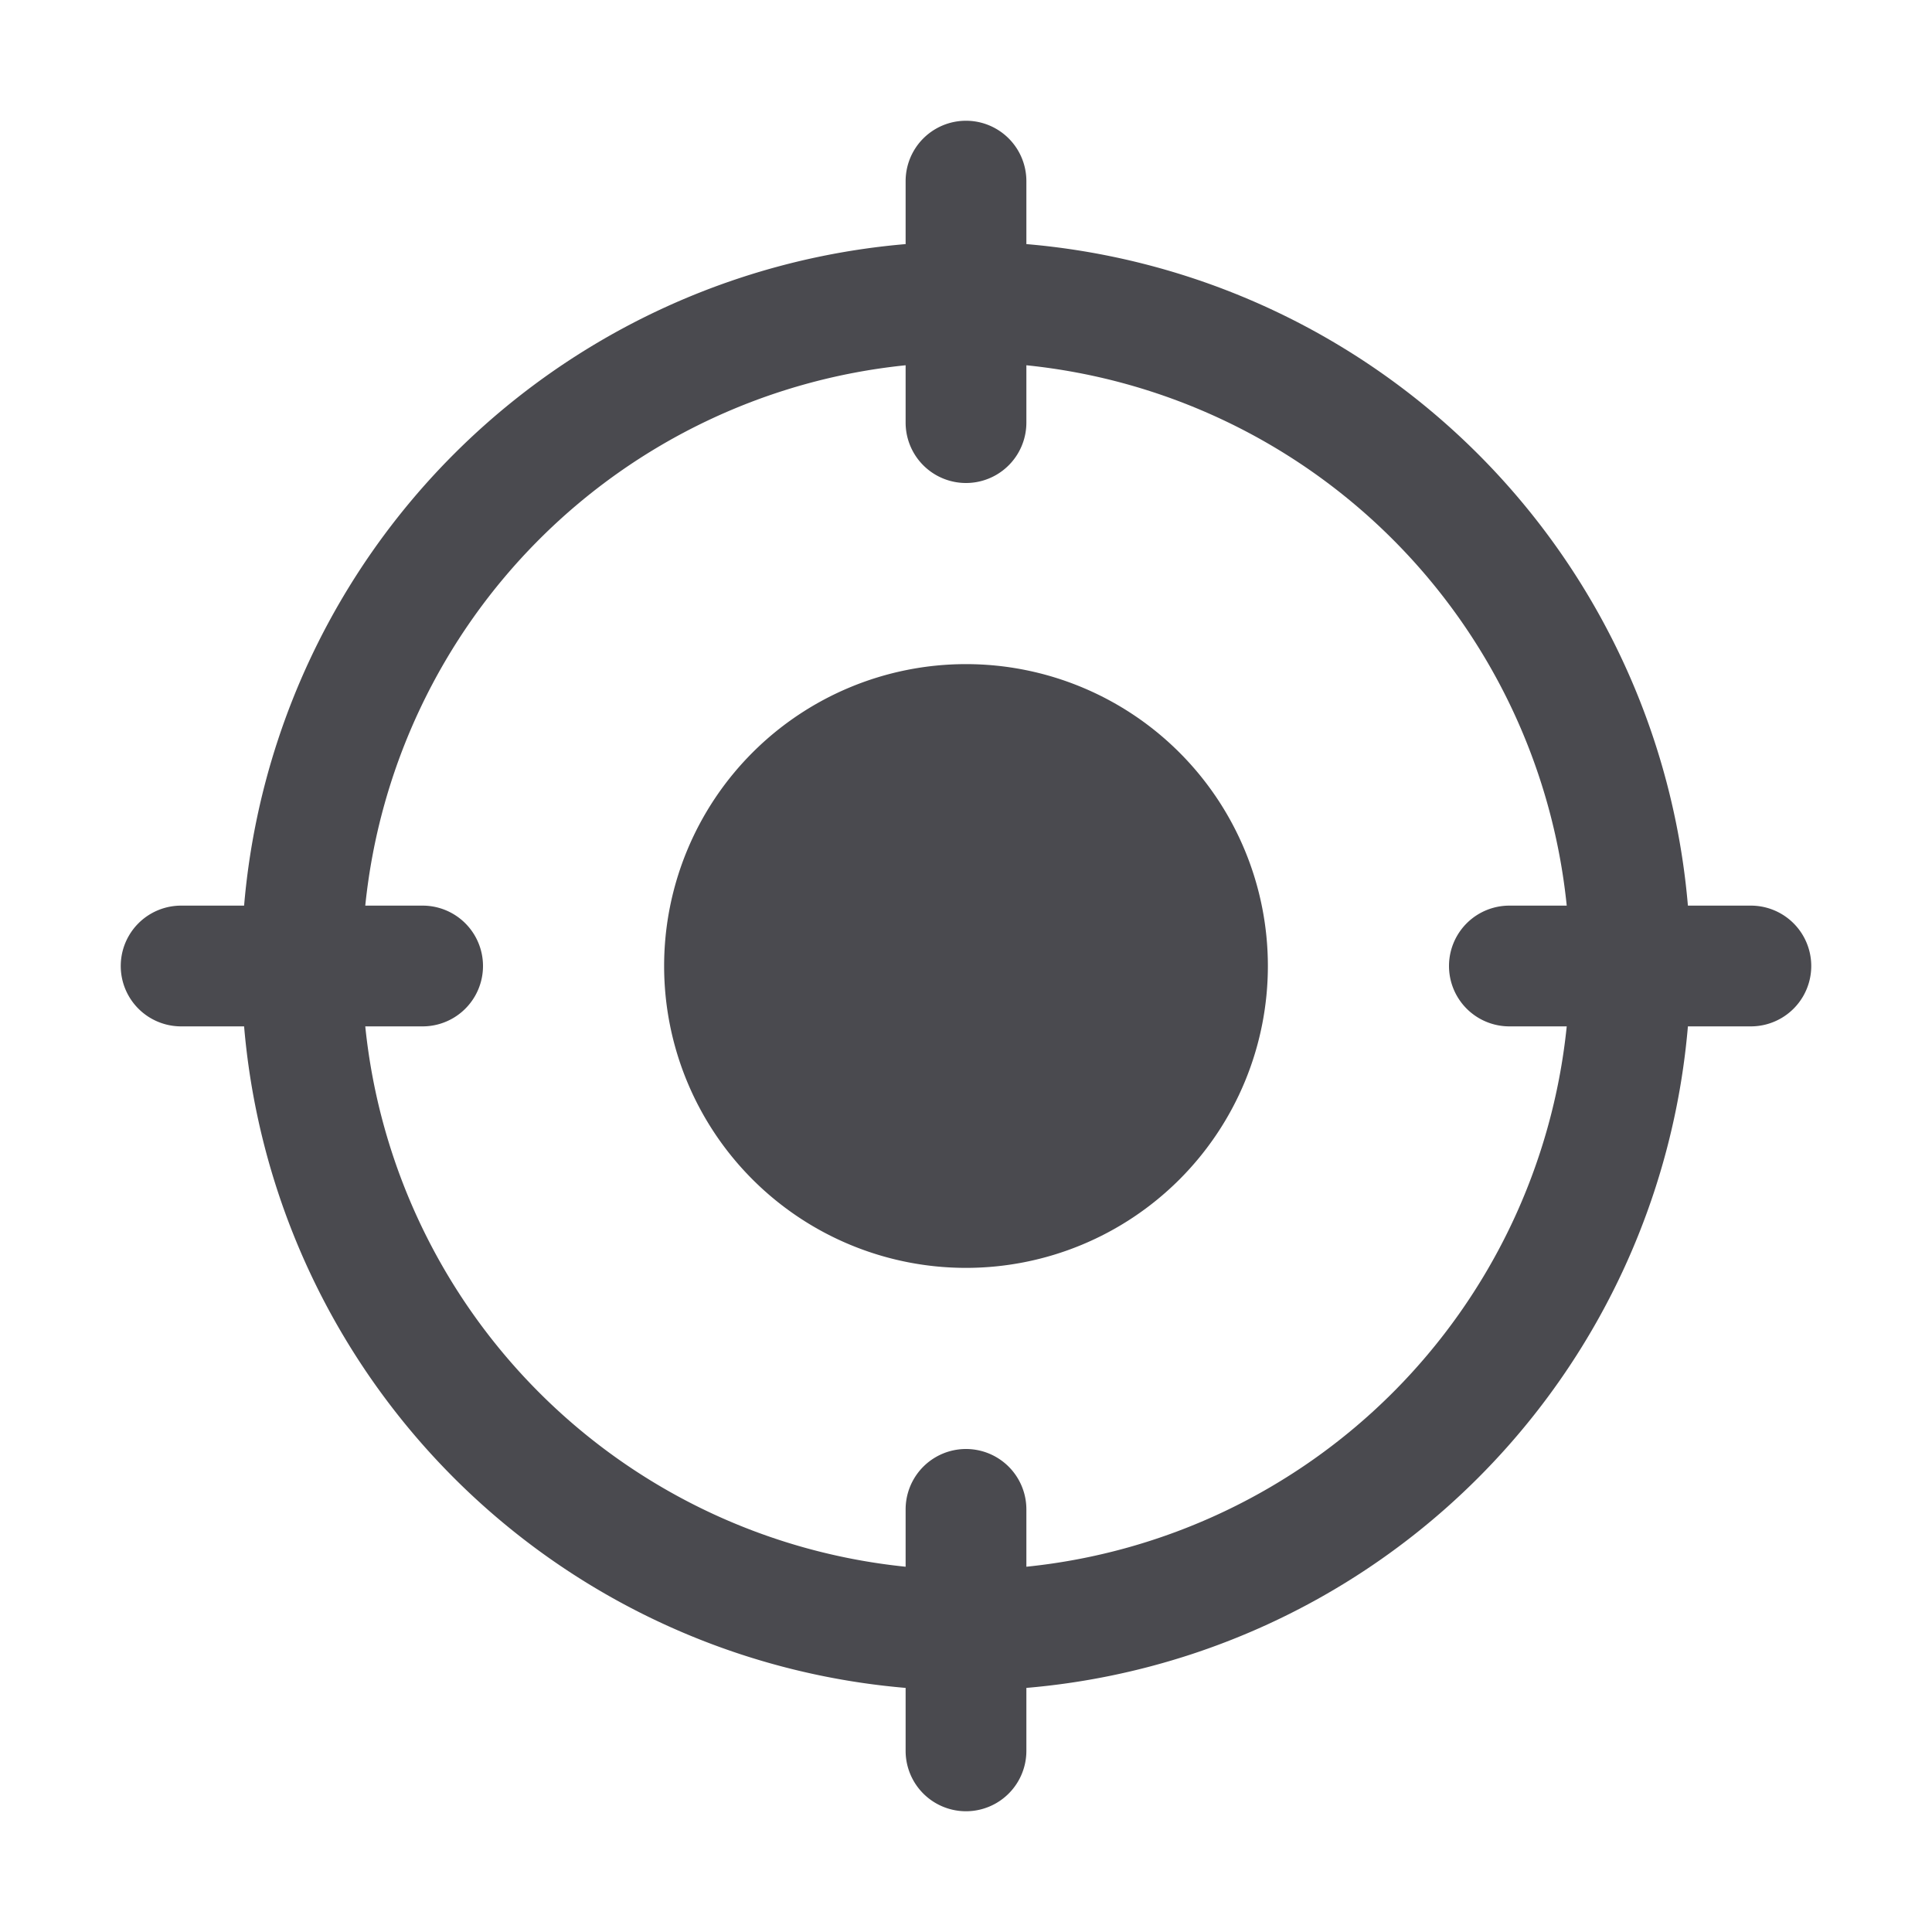 <svg xmlns="http://www.w3.org/2000/svg" width="32" height="32" fill="none" viewBox="0 0 32 32">
  <path fill="#4A4A4F" d="M29 15h-1.043A12.018 12.018 0 0 0 17 4.043V3a1 1 0 0 0-2 0v1.043A12.018 12.018 0 0 0 4.043 15H3a1 1 0 0 0 0 2h1.043A12.018 12.018 0 0 0 15 27.957V29a1 1 0 0 0 2 0v-1.043A12.018 12.018 0 0 0 27.957 17H29a1 1 0 0 0 0-2Zm-4 2h.95A10.019 10.019 0 0 1 17 25.95V25a1 1 0 0 0-2 0v.95A10.019 10.019 0 0 1 6.05 17H7a1 1 0 0 0 0-2h-.95A10.019 10.019 0 0 1 15 6.05V7a1 1 0 0 0 2 0v-.95A10.019 10.019 0 0 1 25.95 15H25a1 1 0 0 0 0 2Zm-4-1a5 5 0 1 1-10 0 5 5 0 0 1 10 0Z"/>
</svg>
